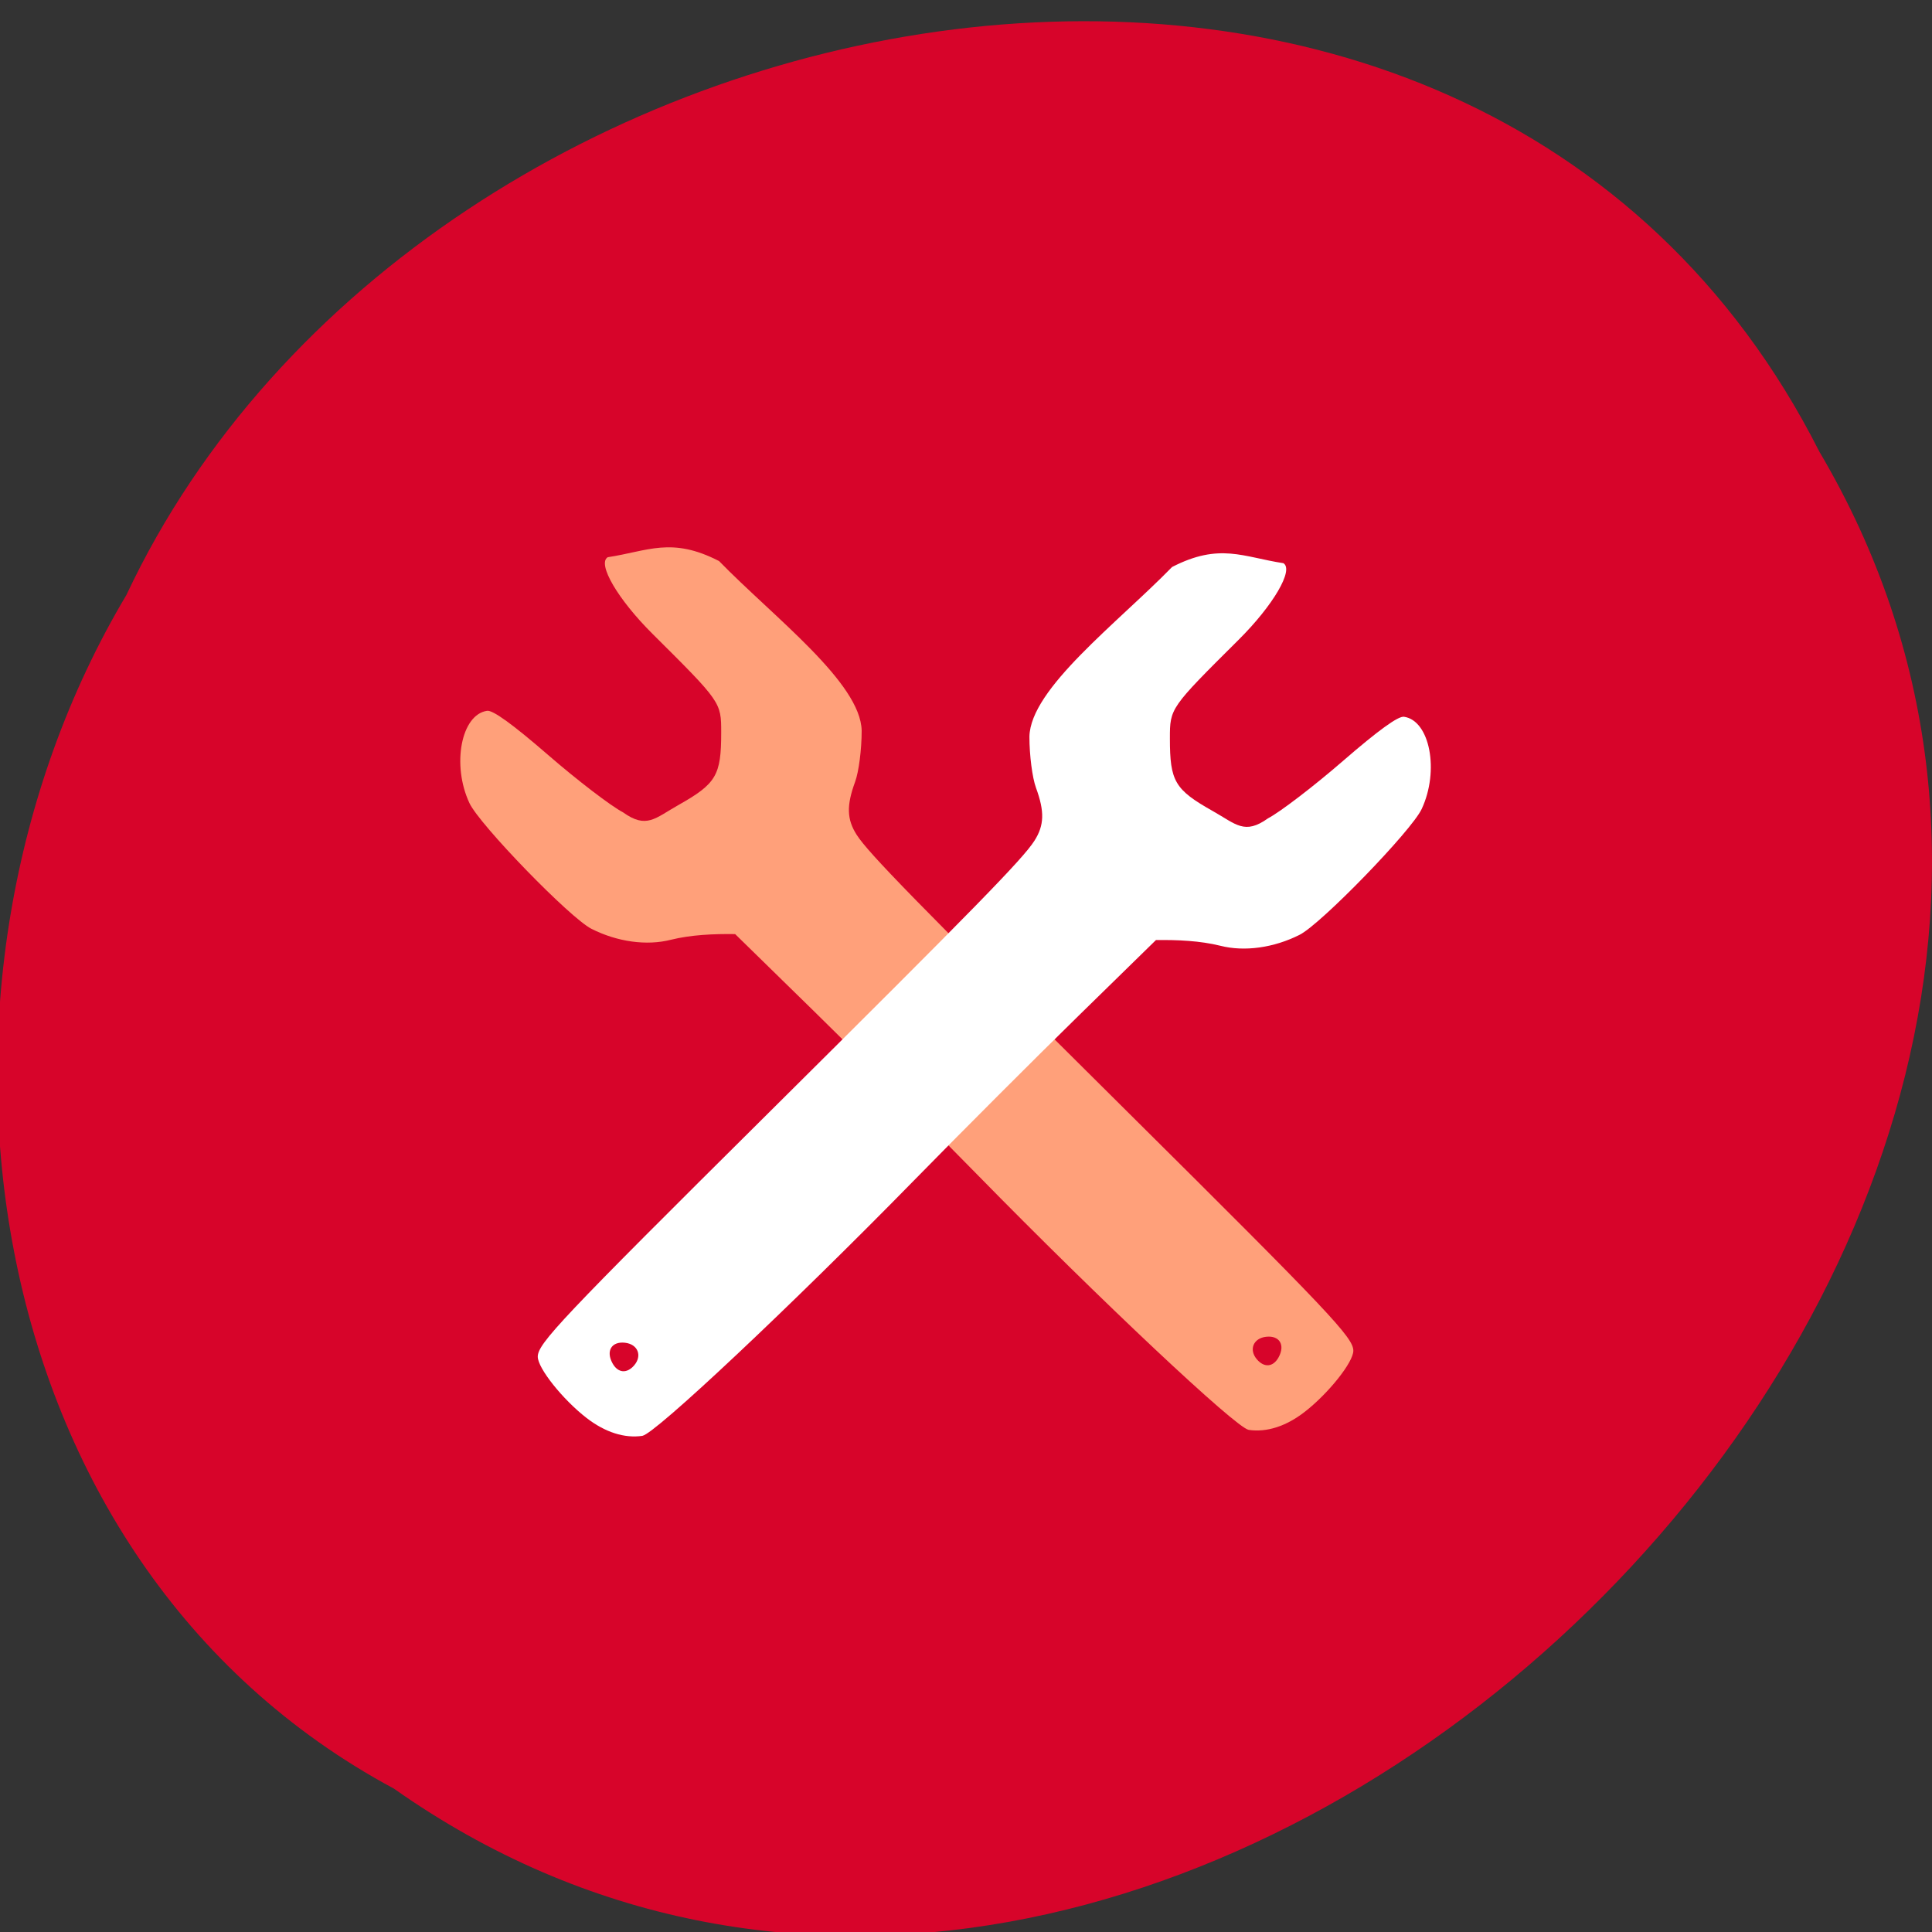 <svg xmlns="http://www.w3.org/2000/svg" viewBox="0 0 256 256"><rect x="0" y="0" width="256" height="256" fill="#333333" stroke="none"/><g fill="#d7042a" color="#000"><path d="m -1036.21 1968.79 c 102.23 72.72 251.73 -71.53 188.89 -178.76 -45.994 -91.69 -185.01 -65.25 -224.33 19.19 -30.774 52.1 -20.627 129.19 35.437 159.57 z" transform="matrix(1 0 0 0.991 1088.39 -1714.08)"/></g><path d="m 165.45 189.46 c -1.658 -0.247 -19.646 -17.16 -35.952 -33.811 -6.346 -6.479 -16.16 -16.3 -21.813 -21.826 l -10.274 -10.05 c -2.859 -0.04 -5.851 0.091 -8.534 0.755 -3.195 0.814 -7.088 0.275 -10.513 -1.458 -2.837 -1.435 -14.808 -13.774 -16.16 -16.653 -2.373 -5.064 -1.098 -11.735 2.337 -12.232 0.772 -0.112 3.414 1.802 8.124 5.885 3.839 3.328 8.292 6.736 9.894 7.573 3.11 2.218 4.219 0.786 7.311 -0.958 5.05 -2.847 5.692 -3.938 5.692 -9.629 0 -4.01 -0.013 -4.03 -9.105 -13.07 -4.599 -4.577 -7.351 -9.285 -5.933 -10.151 5.338 -0.812 8.442 -2.74 14.747 0.505 7.26 7.446 18.779 16.11 18.904 22.483 0 2.475 -0.381 5.437 -0.872 6.779 -1.152 3.145 -1.098 4.965 0.207 7.01 1.553 2.429 7.761 8.783 35.32 36.15 27.446 27.25 30.492 30.473 30.492 32.22 0 1.52 -3.303 5.667 -6.462 8.113 -2.457 1.902 -5.03 2.726 -7.412 2.371 z m 3.964 -9.598 c 0.911 -1.64 0.132 -2.932 -1.646 -2.733 -1.703 0.191 -2.322 1.716 -1.216 3 0.971 1.127 2.15 1.017 2.863 -0.267 z" fill="#ffa07a"/><path d="m 85.13 190.25 c 1.658 -0.247 19.646 -17.16 35.952 -33.811 6.346 -6.479 16.16 -16.3 21.813 -21.826 l 10.274 -10.05 c 2.859 -0.04 5.851 0.091 8.534 0.755 3.195 0.814 7.088 0.275 10.513 -1.458 2.837 -1.435 14.808 -13.774 16.16 -16.653 2.373 -5.064 1.098 -11.735 -2.337 -12.232 -0.772 -0.112 -3.414 1.802 -8.124 5.885 -3.839 3.328 -8.292 6.736 -9.894 7.573 -3.11 2.218 -4.219 0.786 -7.311 -0.958 -5.05 -2.847 -5.692 -3.938 -5.692 -9.629 0 -4.01 0.013 -4.03 9.105 -13.07 4.599 -4.577 7.351 -9.285 5.933 -10.151 -5.338 -0.812 -8.442 -2.74 -14.747 0.505 -7.26 7.446 -18.779 16.11 -18.904 22.483 0 2.475 0.381 5.437 0.872 6.779 1.152 3.145 1.098 4.965 -0.207 7.01 -1.553 2.429 -7.761 8.783 -35.32 36.15 -27.446 27.25 -30.492 30.473 -30.492 32.22 0 1.52 3.303 5.667 6.462 8.113 2.457 1.902 5.03 2.726 7.412 2.371 z m -3.964 -9.598 c -0.911 -1.64 -0.132 -2.932 1.646 -2.733 1.703 0.191 2.322 1.716 1.216 3 -0.971 1.127 -2.15 1.017 -2.863 -0.267 z" fill="#fff"/></svg>